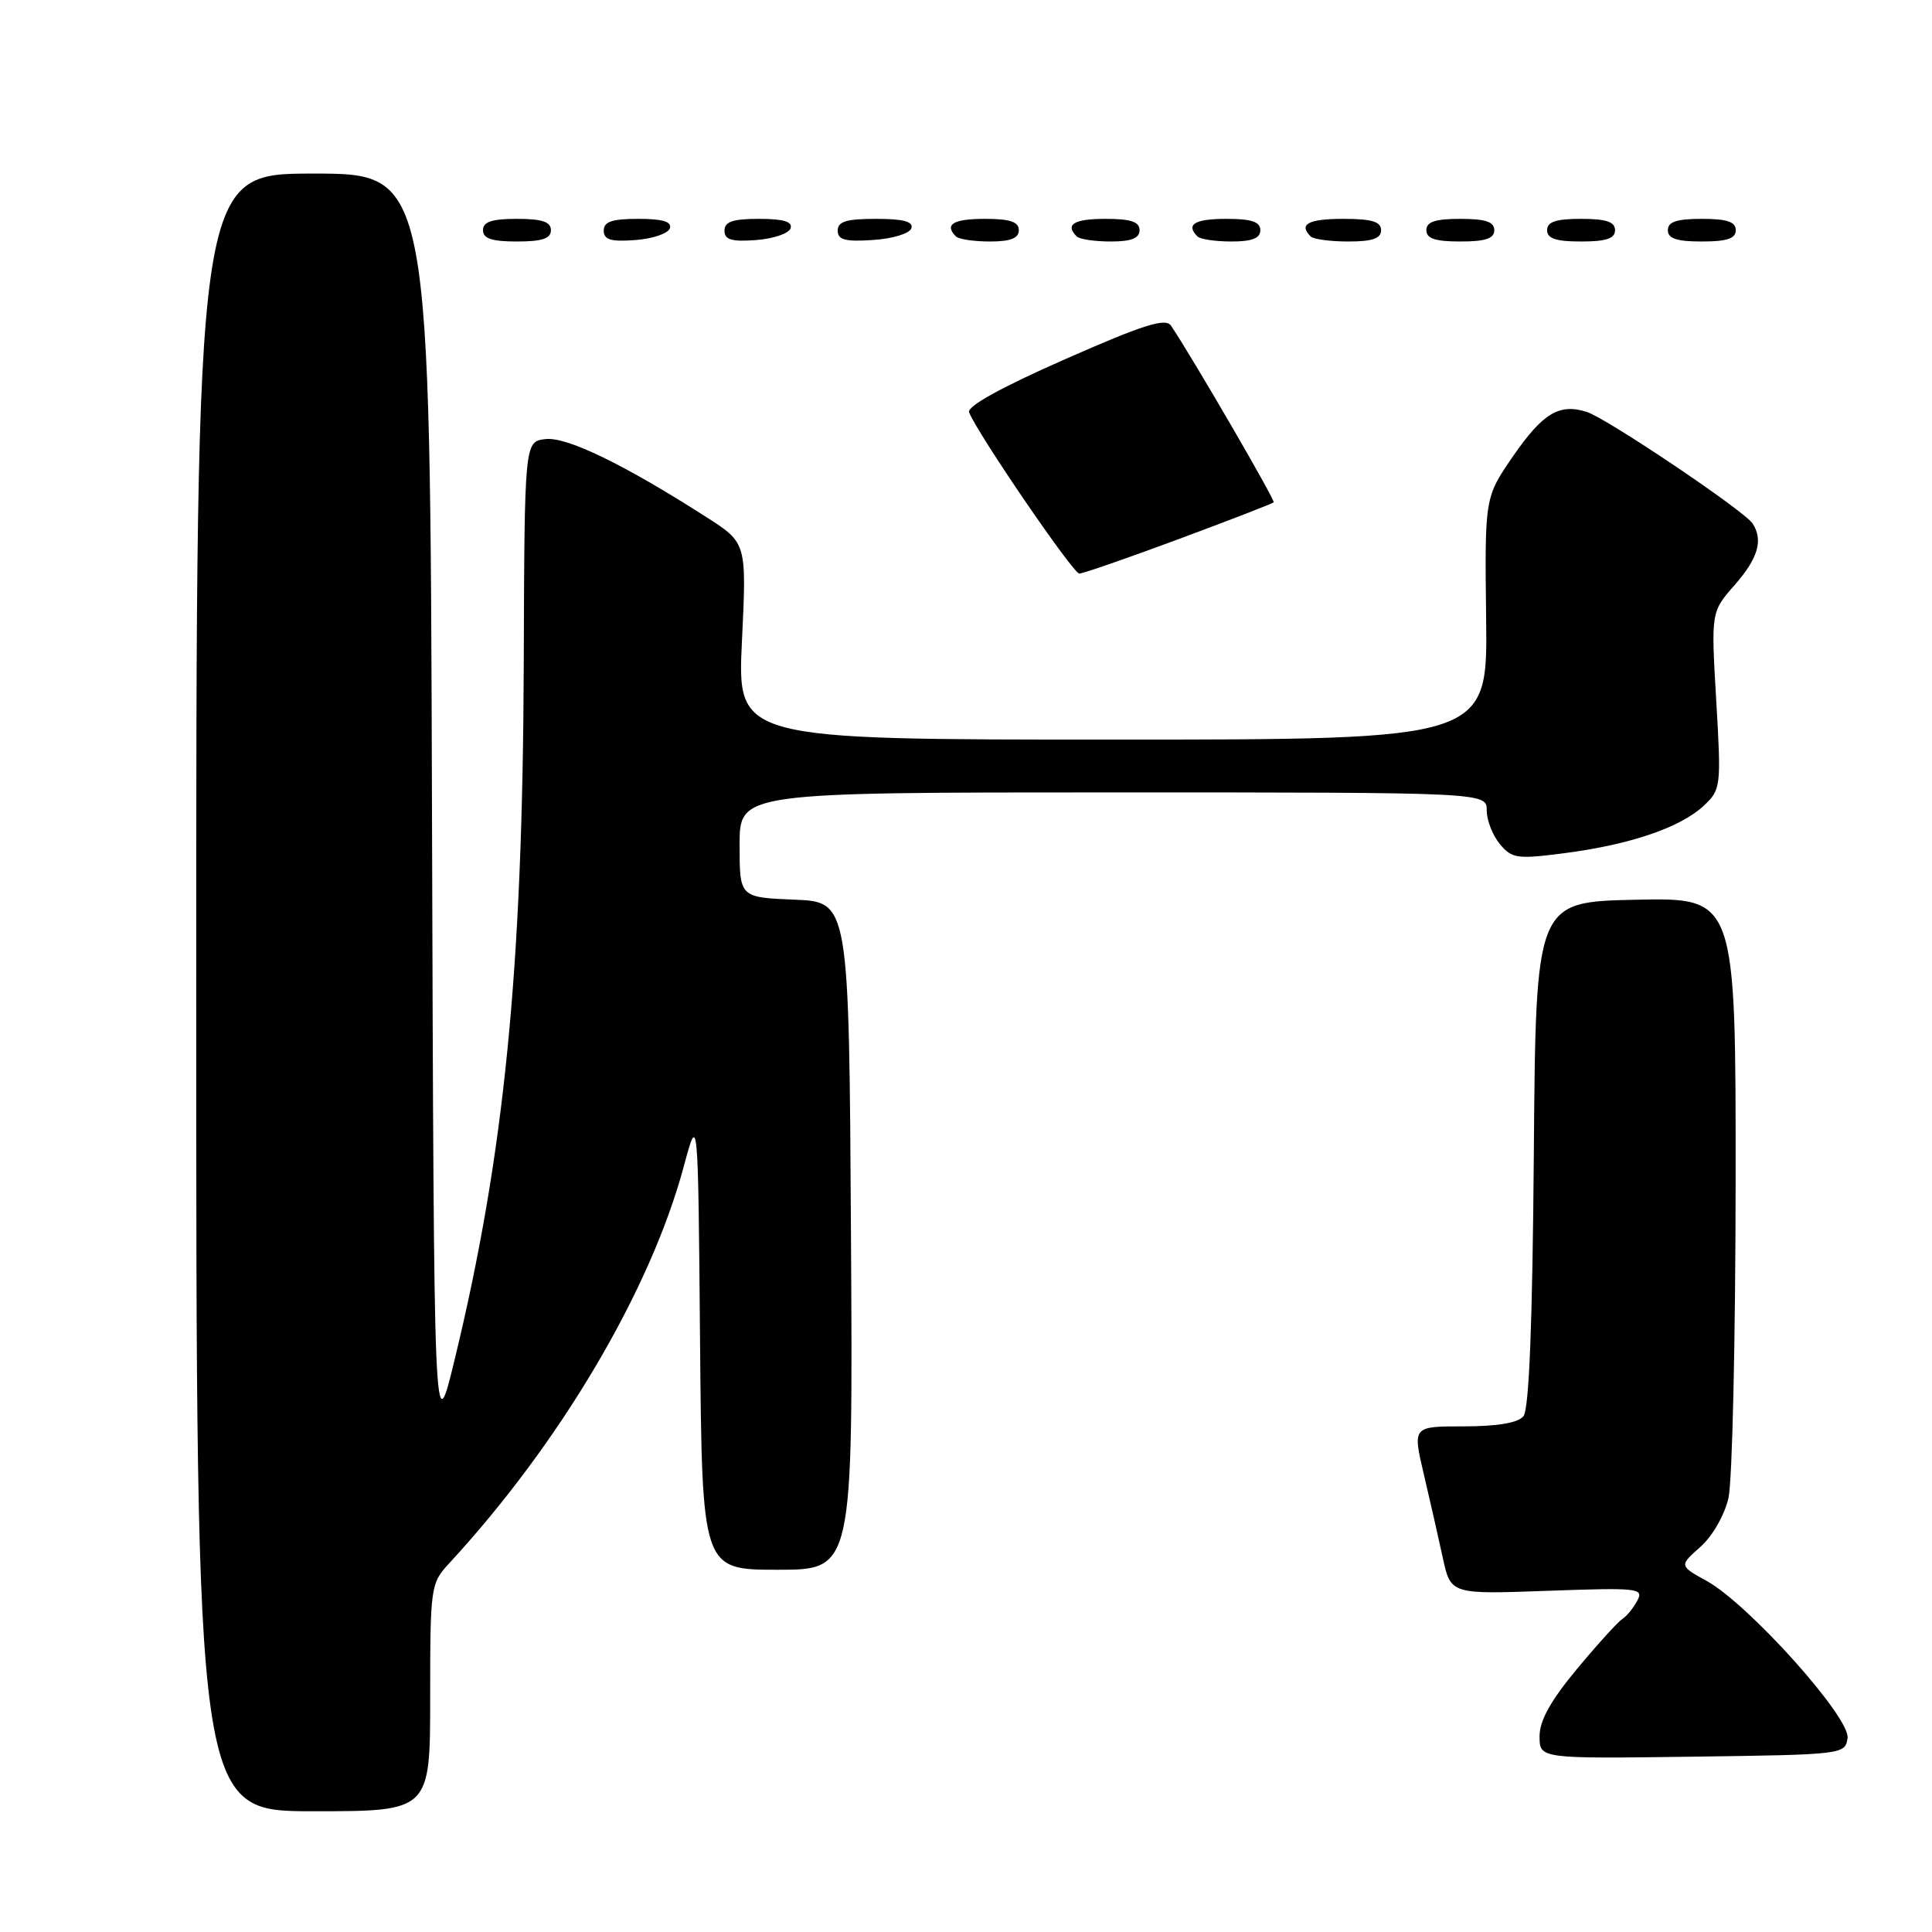<?xml version="1.0" encoding="UTF-8" standalone="no"?>
<!DOCTYPE svg PUBLIC "-//W3C//DTD SVG 1.1//EN" "http://www.w3.org/Graphics/SVG/1.1/DTD/svg11.dtd" >
<svg xmlns="http://www.w3.org/2000/svg" xmlns:xlink="http://www.w3.org/1999/xlink" version="1.1" viewBox="0 0 256 256">
 <g >
 <path fill="currentColor"
d=" M 57.00 224.94 C 57.00 210.28 57.07 209.80 59.48 207.19 C 74.24 191.21 86.20 170.98 90.62 154.50 C 92.50 147.50 92.50 147.50 92.76 177.75 C 93.03 208.00 93.03 208.00 103.03 208.00 C 113.02 208.00 113.02 208.00 112.76 163.75 C 112.50 119.50 112.50 119.50 105.25 119.21 C 98.00 118.91 98.00 118.91 98.00 111.96 C 98.00 105.00 98.00 105.00 147.50 105.00 C 197.00 105.00 197.00 105.00 197.00 107.39 C 197.00 108.70 197.79 110.71 198.75 111.86 C 200.37 113.78 201.03 113.87 207.50 113.02 C 216.11 111.89 222.70 109.63 225.77 106.75 C 228.03 104.62 228.08 104.25 227.41 92.82 C 226.72 81.08 226.72 81.08 229.86 77.51 C 232.96 73.97 233.66 71.57 232.23 69.37 C 231.16 67.70 212.88 55.41 210.25 54.58 C 206.61 53.42 204.42 54.75 200.46 60.49 C 196.73 65.92 196.73 65.92 196.92 81.96 C 197.12 98.00 197.12 98.00 147.41 98.00 C 97.69 98.00 97.69 98.00 98.31 84.97 C 98.94 71.94 98.94 71.94 93.60 68.52 C 82.63 61.50 75.11 57.86 72.29 58.18 C 69.50 58.50 69.50 58.50 69.40 88.00 C 69.26 128.45 66.84 152.87 60.28 180.00 C 57.50 191.50 57.50 191.50 57.24 107.25 C 56.99 23.00 56.99 23.00 41.49 23.00 C 26.00 23.00 26.00 23.00 26.00 131.50 C 26.00 240.00 26.00 240.00 41.50 240.00 C 57.00 240.00 57.00 240.00 57.00 224.94 Z  M 244.81 230.30 C 245.20 227.60 231.72 212.57 226.14 209.48 C 222.50 207.47 222.50 207.47 225.30 204.98 C 226.90 203.57 228.50 200.78 229.03 198.50 C 229.54 196.30 229.96 177.50 229.98 156.72 C 230.00 118.94 230.00 118.94 216.75 119.22 C 203.50 119.50 203.50 119.50 203.24 152.91 C 203.06 175.54 202.61 186.76 201.86 187.66 C 201.14 188.54 198.41 189.00 193.97 189.00 C 187.18 189.00 187.18 189.00 188.64 195.25 C 189.45 198.69 190.59 203.70 191.17 206.38 C 192.22 211.26 192.22 211.26 205.06 210.79 C 217.13 210.36 217.84 210.44 216.94 212.11 C 216.42 213.09 215.53 214.17 214.97 214.52 C 214.41 214.87 211.71 217.84 208.97 221.13 C 205.47 225.34 204.00 227.98 204.00 230.07 C 204.00 233.04 204.00 233.04 224.25 232.77 C 244.27 232.50 244.50 232.47 244.81 230.30 Z  M 156.19 71.43 C 162.95 68.92 168.61 66.73 168.77 66.56 C 169.01 66.32 158.02 47.40 155.17 43.16 C 154.45 42.09 151.56 43.00 141.10 47.61 C 132.70 51.31 128.11 53.84 128.41 54.63 C 129.47 57.39 142.19 76.00 143.01 76.00 C 143.50 76.00 149.43 73.94 156.19 71.43 Z  M 73.00 30.50 C 73.00 29.39 71.83 29.00 68.50 29.00 C 65.17 29.00 64.00 29.39 64.00 30.50 C 64.00 31.61 65.17 32.00 68.50 32.00 C 71.83 32.00 73.00 31.61 73.00 30.50 Z  M 88.76 30.25 C 89.04 29.37 87.80 29.00 84.58 29.00 C 81.10 29.00 80.00 29.37 80.00 30.56 C 80.00 31.77 80.93 32.05 84.17 31.81 C 86.47 31.64 88.53 30.94 88.76 30.25 Z  M 104.76 30.25 C 105.04 29.37 103.80 29.00 100.58 29.00 C 97.10 29.00 96.00 29.37 96.00 30.56 C 96.00 31.77 96.93 32.05 100.17 31.81 C 102.47 31.64 104.53 30.94 104.76 30.25 Z  M 120.76 30.25 C 121.05 29.36 119.70 29.00 116.08 29.00 C 112.15 29.00 111.00 29.35 111.00 30.55 C 111.00 31.78 111.98 32.05 115.67 31.80 C 118.28 31.63 120.53 30.95 120.76 30.25 Z  M 135.00 30.50 C 135.00 29.39 133.83 29.00 130.50 29.00 C 126.30 29.00 125.08 29.74 126.67 31.33 C 127.03 31.70 129.06 32.00 131.17 32.00 C 133.91 32.00 135.00 31.57 135.00 30.50 Z  M 151.00 30.50 C 151.00 29.39 149.83 29.00 146.50 29.00 C 142.30 29.00 141.08 29.74 142.67 31.33 C 143.03 31.70 145.06 32.00 147.17 32.00 C 149.91 32.00 151.00 31.57 151.00 30.50 Z  M 167.00 30.50 C 167.00 29.39 165.83 29.00 162.50 29.00 C 158.30 29.00 157.08 29.74 158.67 31.33 C 159.03 31.70 161.06 32.00 163.17 32.00 C 165.91 32.00 167.00 31.57 167.00 30.50 Z  M 183.00 30.50 C 183.00 29.37 181.78 29.00 178.00 29.00 C 173.35 29.00 172.04 29.71 173.67 31.33 C 174.03 31.70 176.28 32.00 178.67 32.00 C 181.85 32.00 183.00 31.60 183.00 30.50 Z  M 198.00 30.50 C 198.00 29.39 196.83 29.00 193.50 29.00 C 190.17 29.00 189.00 29.39 189.00 30.50 C 189.00 31.61 190.17 32.00 193.50 32.00 C 196.83 32.00 198.00 31.61 198.00 30.50 Z  M 214.00 30.50 C 214.00 29.39 212.83 29.00 209.50 29.00 C 206.17 29.00 205.00 29.39 205.00 30.50 C 205.00 31.61 206.17 32.00 209.50 32.00 C 212.83 32.00 214.00 31.61 214.00 30.50 Z  M 230.00 30.50 C 230.00 29.39 228.83 29.00 225.50 29.00 C 222.17 29.00 221.00 29.39 221.00 30.50 C 221.00 31.61 222.17 32.00 225.50 32.00 C 228.83 32.00 230.00 31.61 230.00 30.50 Z "/>
</g>
</svg>